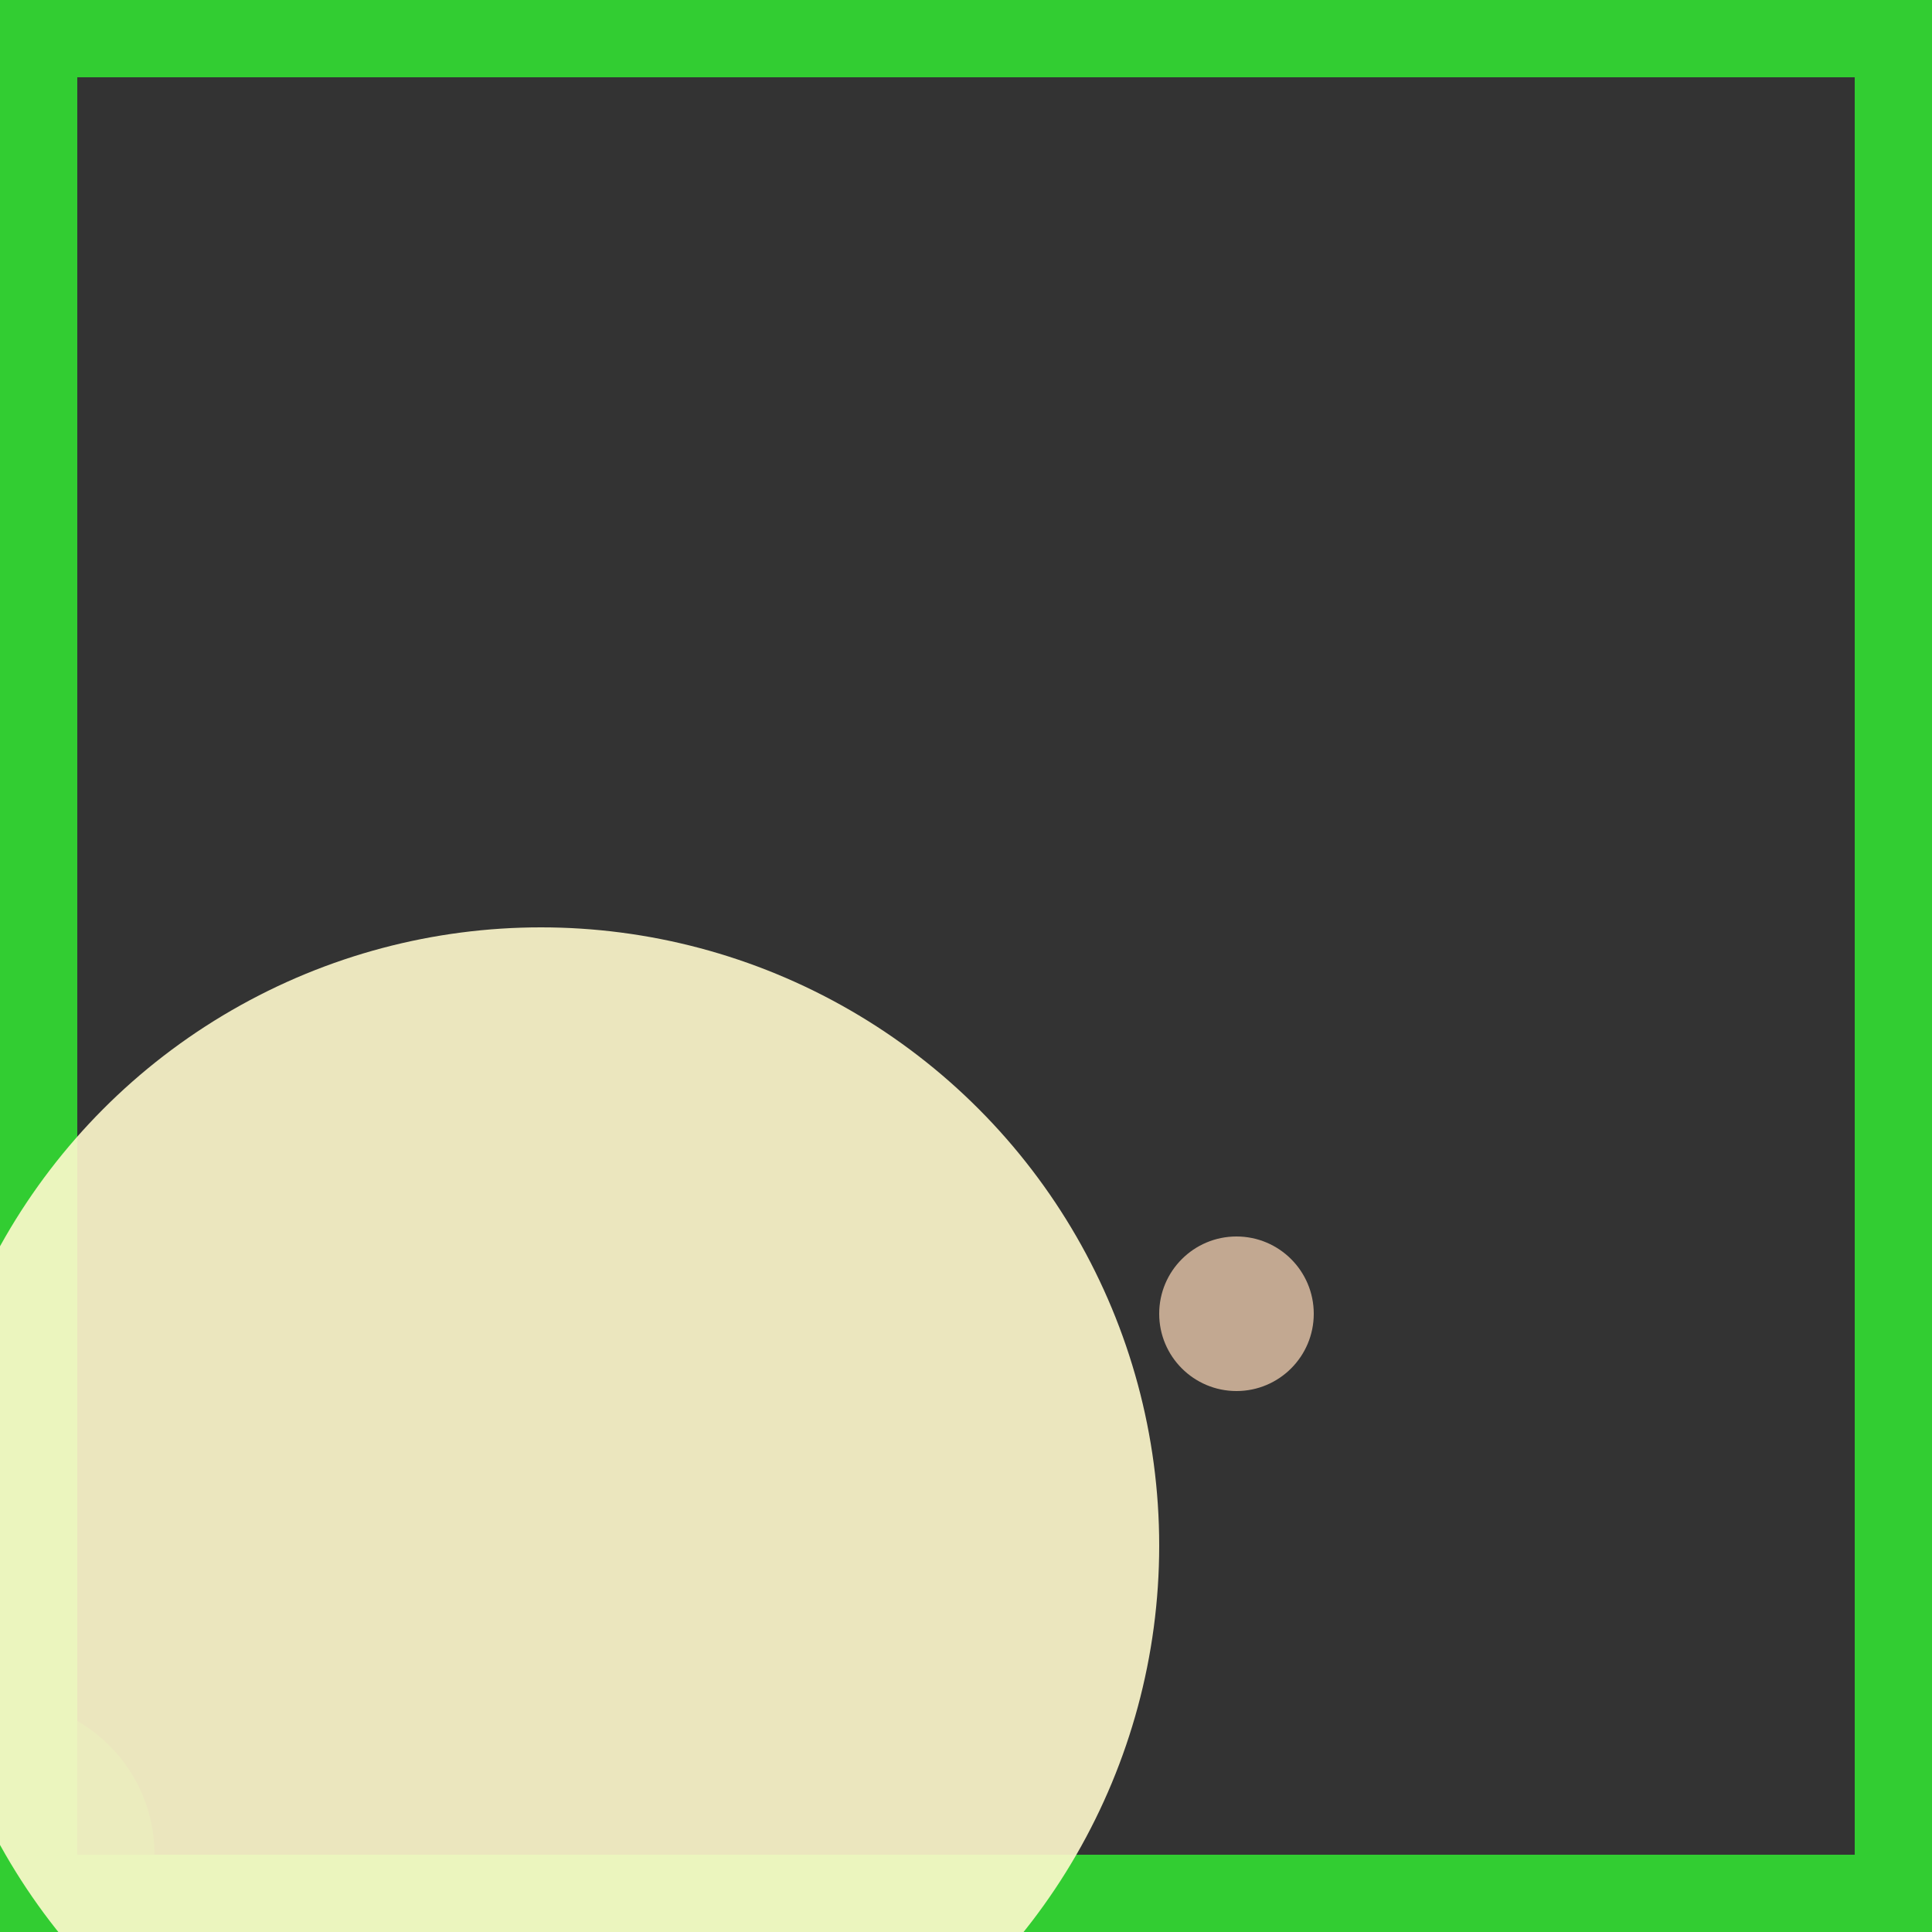 <svg viewBox="0 0 25 25" width="25" height="25" xmlns="http://www.w3.org/2000/svg"><rect x="0" y="0" width="25" height="25" fill="#333333" stroke="none"/><rect width="25" height="25" fill="none" stroke="limegreen" stroke-width="2"/>
<circle cx="0" cy="24" r="2" fill="limegreen" fill-opacity="0.37"/>
<circle cx="7" cy="20" r="8" fill="lemonchiffon" fill-opacity="0.90"/>
<circle cx="16" cy="17" r="1" fill="peachpuff" fill-opacity="0.70"/></svg>